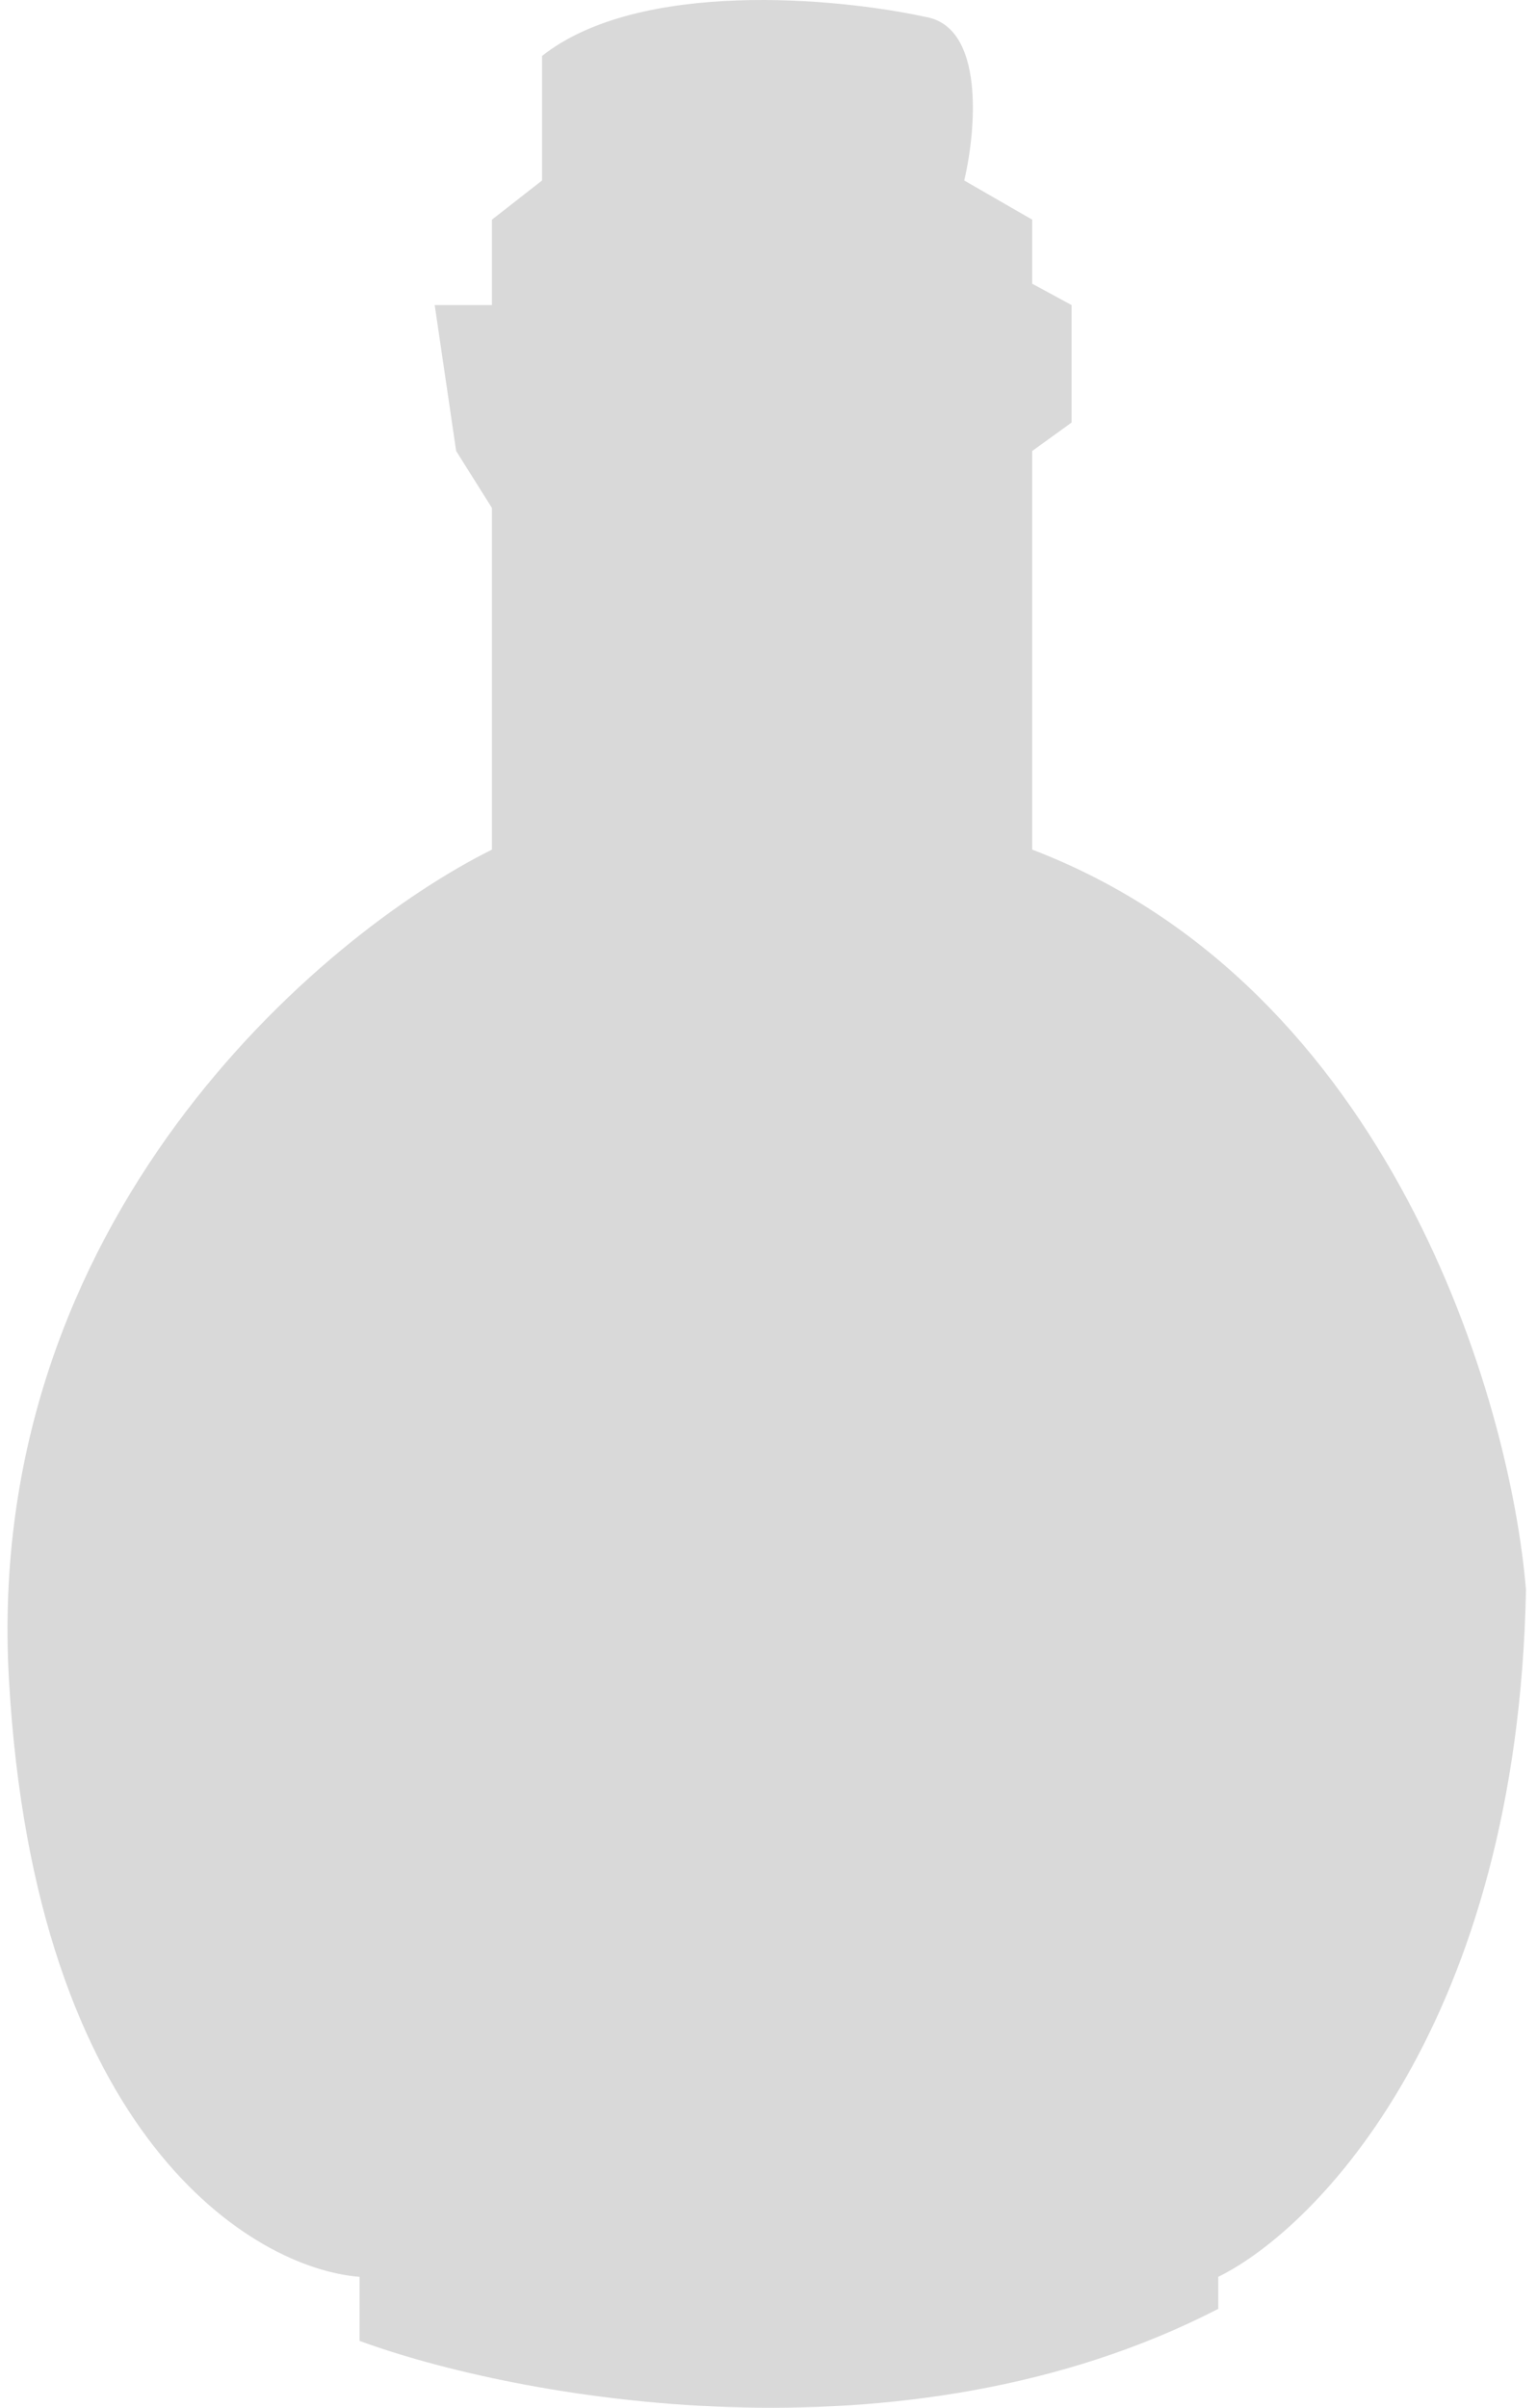 <svg width="83" height="130" viewBox="0 0 83 130" fill="none" xmlns="http://www.w3.org/2000/svg">
<path d="M29.27 3.021C34.526 -1.13 45.243 -0.118 49.945 0.907C53.191 1.421 52.714 7.014 52.07 9.746L55.741 11.86V15.319L57.867 16.472V22.813L55.741 24.35V45.872C75.063 53.251 81.568 75.593 82.405 85.842C81.942 109.209 71.134 120.303 65.788 122.929V124.658C48.785 133.421 27.789 129.462 19.416 126.388V122.929C13.684 122.481 1.872 115.396 0.481 90.646C-0.91 65.896 17.291 50.484 26.565 45.872V27.425L24.633 24.35L23.474 16.472H26.565V11.86L29.27 9.746V3.021Z" fill="#D9D9D9"/>
</svg>
